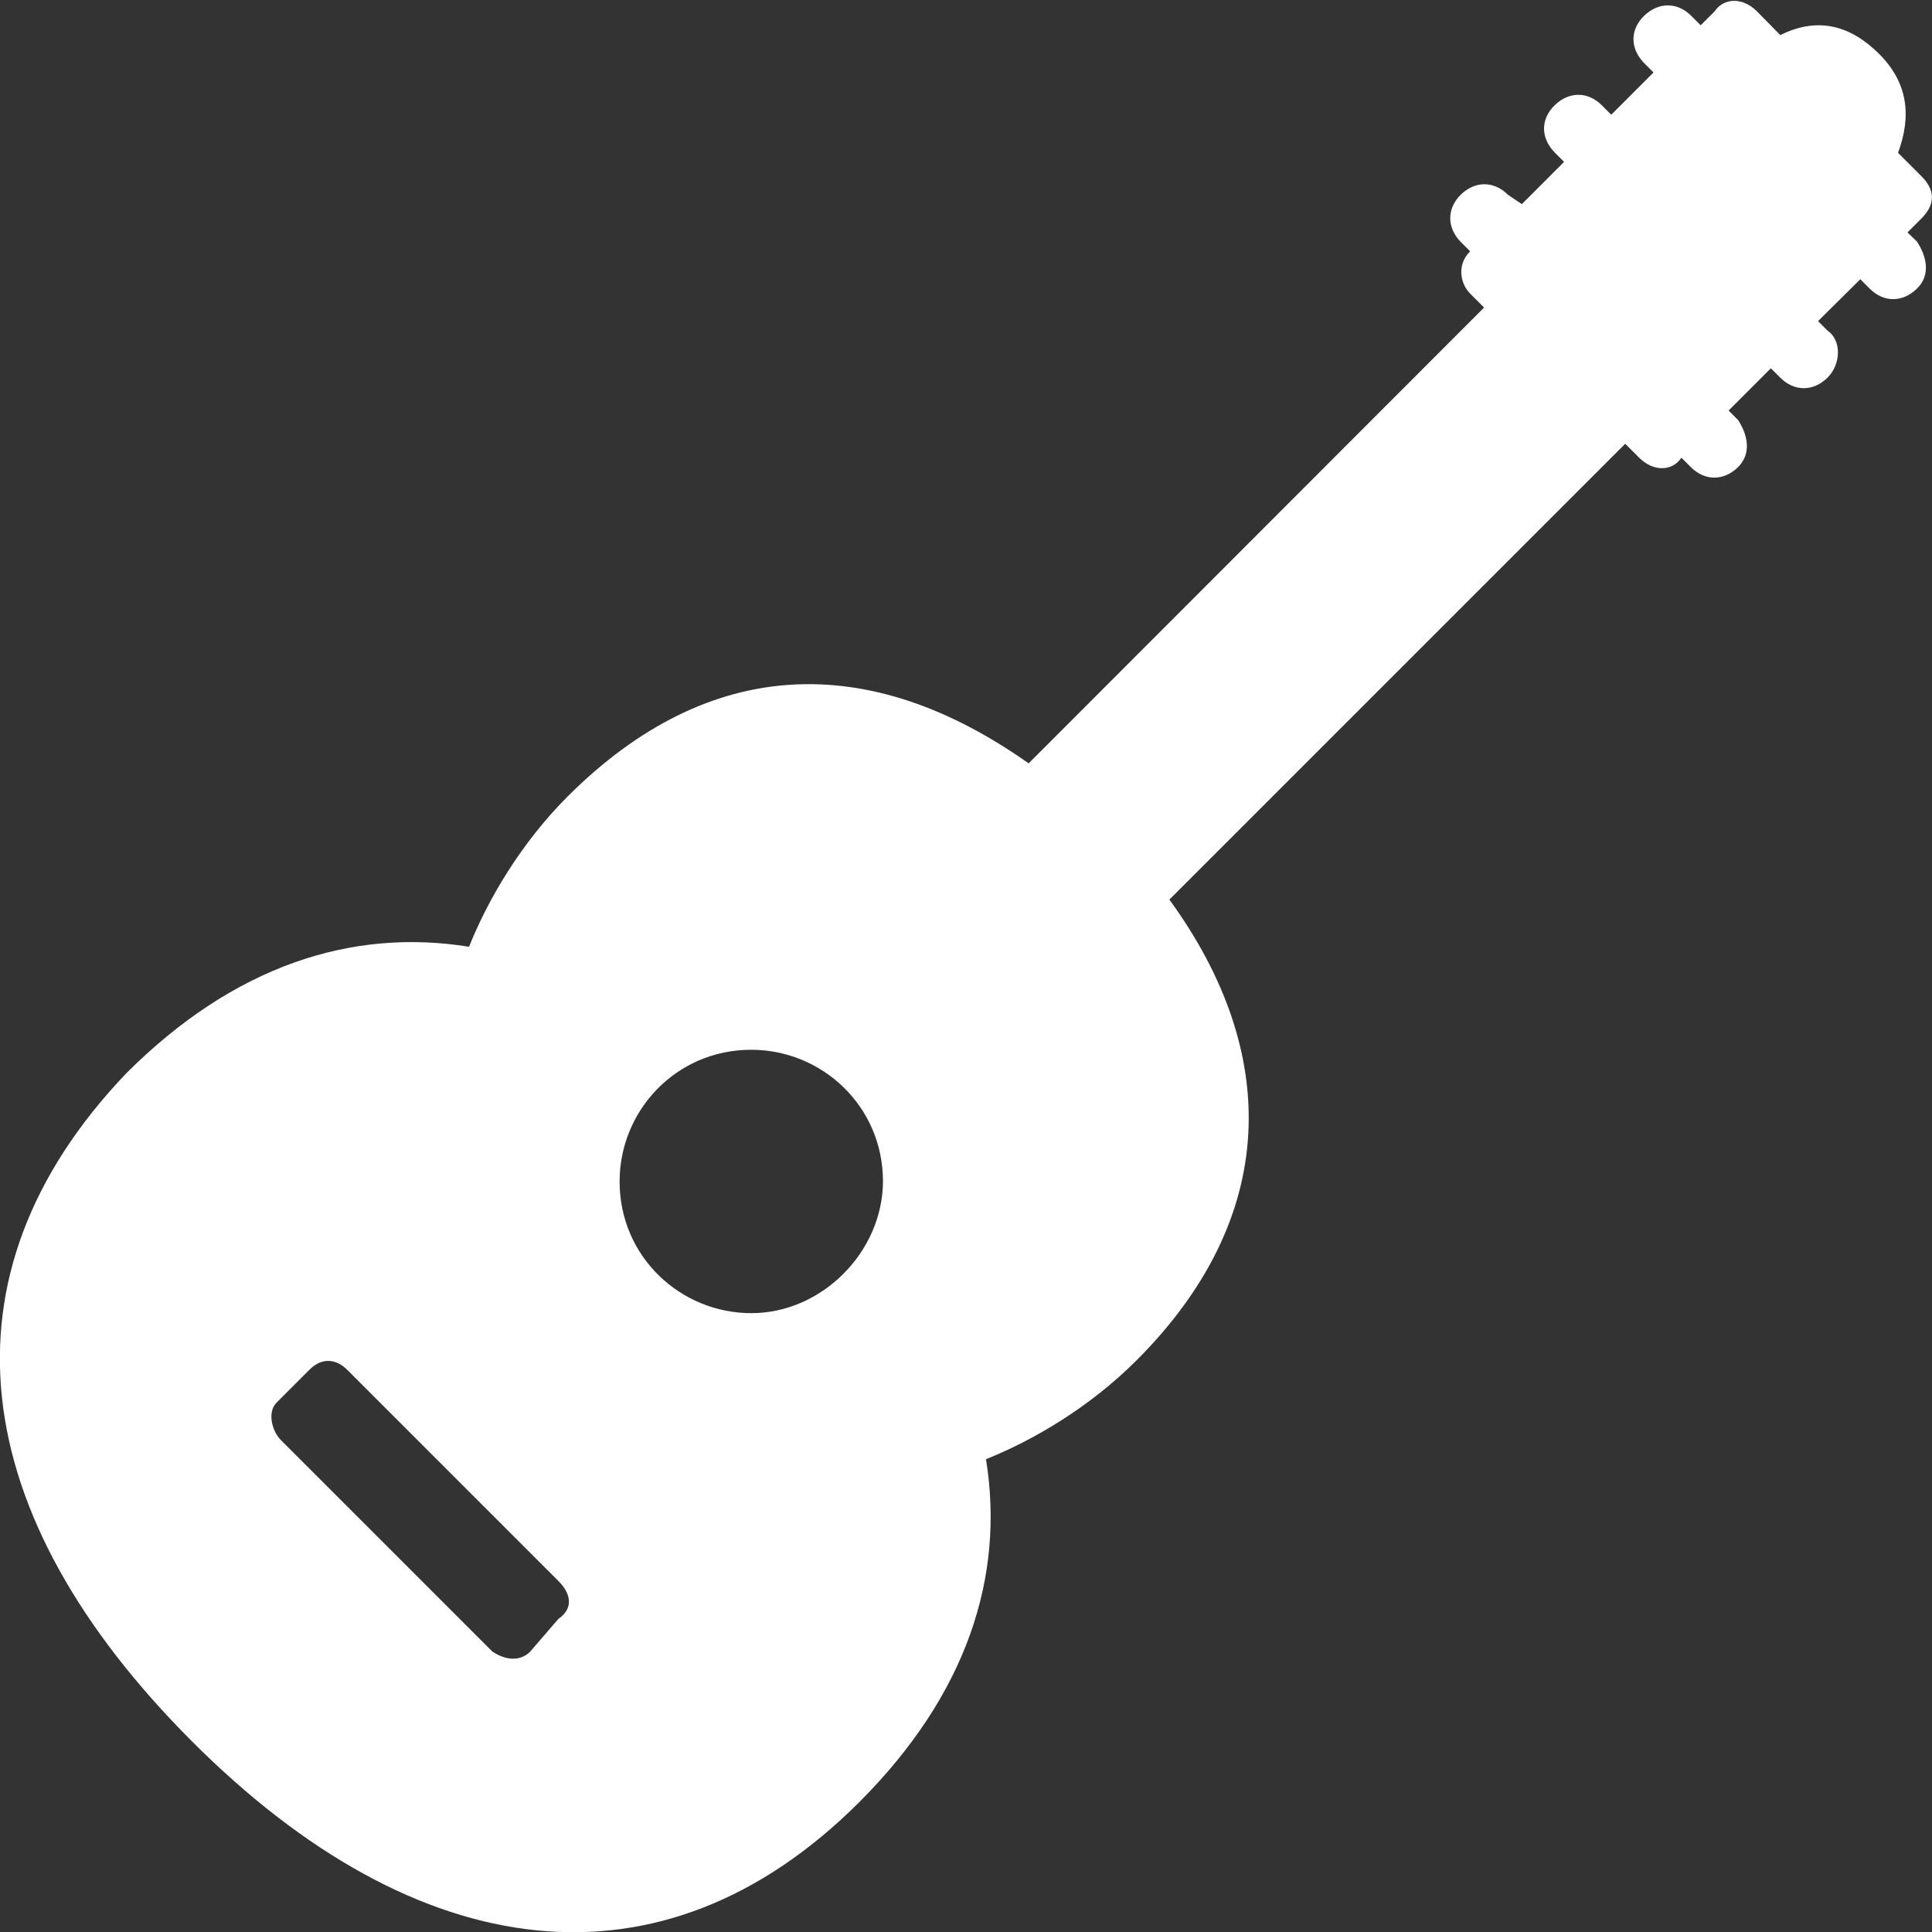 <?xml version="1.0" encoding="UTF-8" standalone="no"?><svg aria-hidden="true" focusable="false" data-prefix="ds" data-icon="guitar" class="svg-inline--fa fa-guitar fa-w-16 fa-fw Filter_ItemIcon__1Ial8" role="img" xmlns="http://www.w3.org/2000/svg" viewBox="0 0 512 512">
      <rect x="0" y="0" width="512" height="512" fill="#333333" stroke="none"/>
      <path fill="#FFFFFF" d="M505.5,61.6l3.7-3.7c3.7-3.7,3.7-7.5,0-11.2l-6.2-6.2c3.7-10,2.5-18.7-5-26.2c-7.5-7.5-16.2-10-26.2-5L465.6,3  c-3.7-3.7-8.7-3.7-11.2,0l-3.7,3.7l-2.5-2.5c-3.7-3.7-8.7-3.7-12.5,0s-3.7,8.7,0,12.5l2.5,2.5L427,30.4l-2.5-2.5  c-3.7-3.7-8.7-3.7-12.5,0s-3.7,8.7,0,12.5l2.5,2.5l-11.2,11.2l-3.7-2.5c-3.7-3.7-8.7-3.7-12.5,0c-3.7,3.7-3.7,8.7,0,12.5l2.5,2.5  c-3.7,3.7-2.5,8.7,0,11.2l3.7,3.7L272.6,202.3c-42.3-29.9-84.7-28.6-122.1,8.7c-12.5,12.5-21.2,27.4-26.2,39.9  c-31.1-5-62.3,5-90.9,33.6c-51.1,53.6-42.3,117.1,17.4,176.9s124.5,68.5,176.9,16.2c28.6-28.6,38.6-59.8,33.6-90.9  c12.5-5,27.4-13.7,39.9-26.2c37.4-37.4,38.6-81,8.7-122.1l120.8-120.8l3.7,3.7c3.7,3.7,8.7,3.7,11.2,0l2.5,2.5  c3.7,3.7,8.7,3.7,12.5,0c3.7-3.7,2.5-8.7,0-12.5l-2.5-2.5l11.2-11.2l2.5,2.5c3.7,3.7,8.7,3.7,12.5,0c3.7-3.7,3.7-10,0-12.5l-2.5-2.5  L493,74l2.5,2.5c3.7,3.7,8.7,3.7,12.5,0s2.5-8.7,0-12.5L505.5,61.6z M148,429l-7.5,8.7c-2.5,2.5-6.2,2.5-10,0l-56-56  c-2.5-2.5-3.7-7.5-1.2-10L82,363c3.7-3.7,7.5-2.5,10,0l56,56C151.7,422.7,151.7,426.5,148,429z M199.1,348  c-18.7,0-34.9-14.9-34.9-34.9c0-18.7,14.9-34.9,34.9-34.9c18.7,0,34.9,14.9,34.9,34.9C233.9,331.8,217.8,348,199.1,348z"></path>
   </svg>